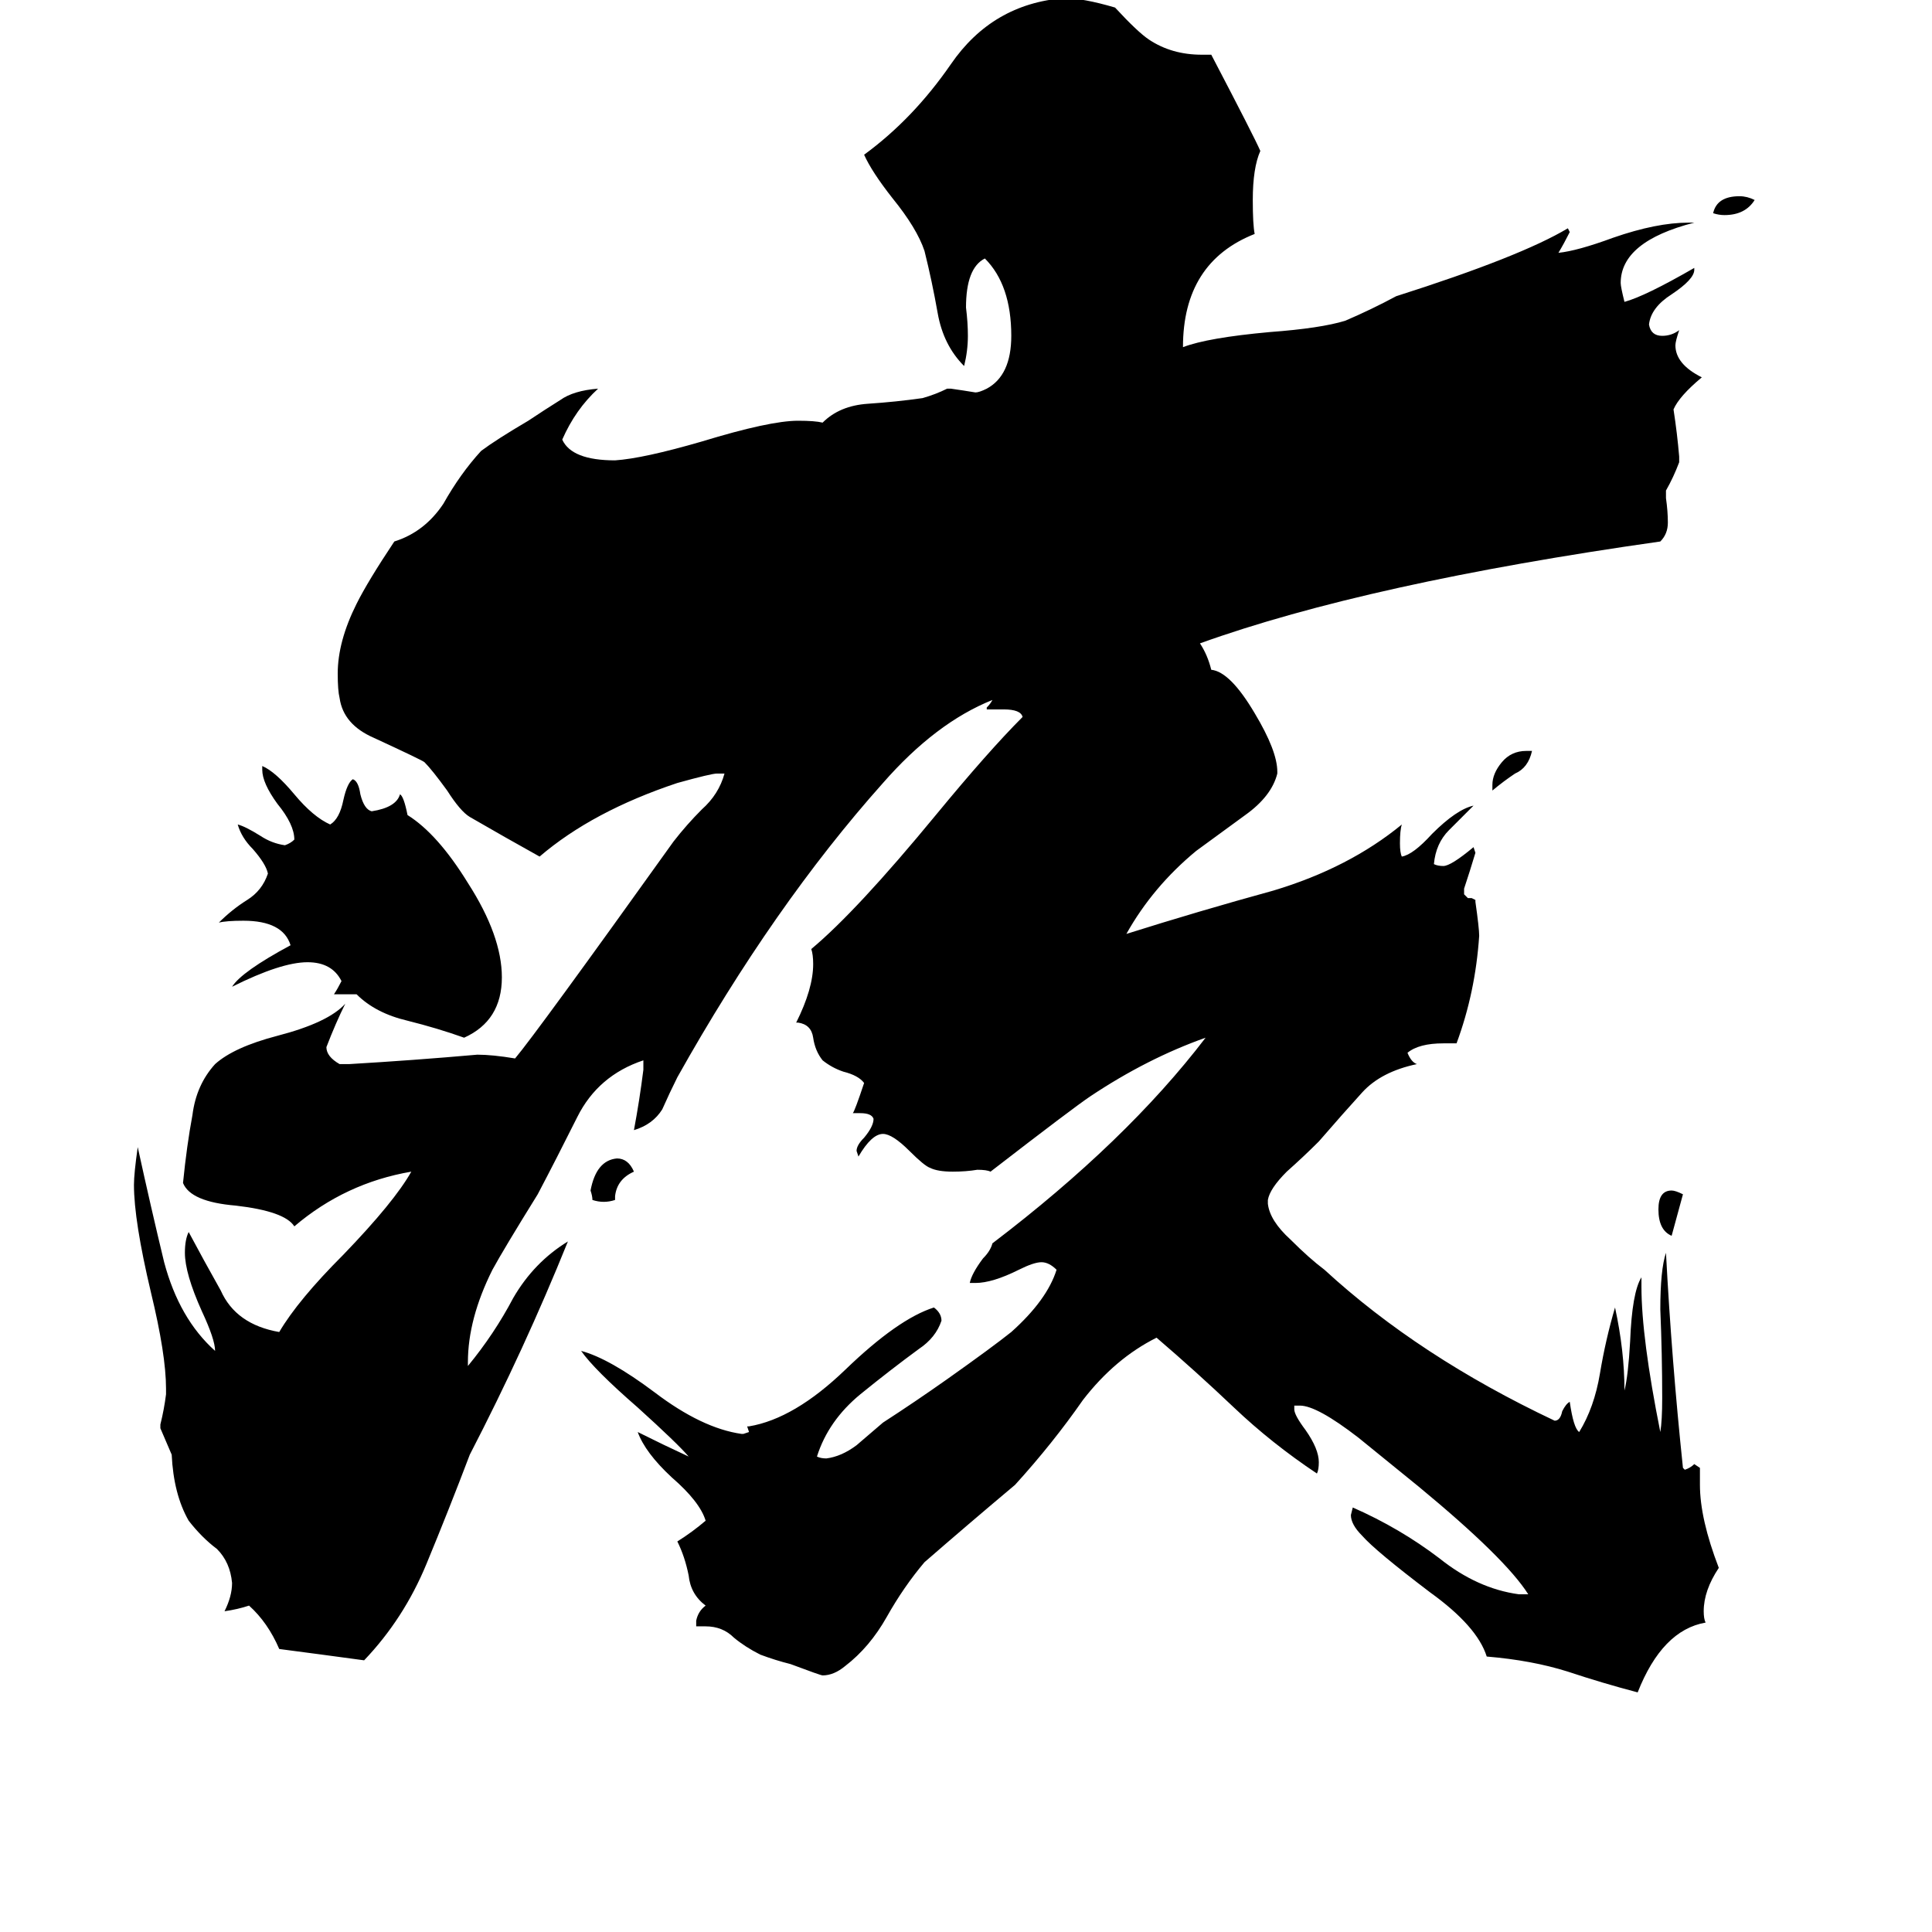 <svg xmlns="http://www.w3.org/2000/svg" viewBox="0 -800 1024 1024">
	<path fill="#000000" d="M930 -694Q925 -686 914 -686Q911 -686 908 -687Q910 -696 922 -696Q926 -696 930 -694ZM892 -167Q889 -156 886 -145Q879 -148 879 -159Q879 -169 886 -169Q888 -169 892 -167ZM791 -381V-384Q791 -390 796 -396Q801 -402 809 -402H812Q810 -393 803 -390Q797 -386 791 -381ZM326 -166V-164Q323 -163 320 -163Q317 -163 314 -164Q314 -166 313 -169Q316 -185 327 -186Q333 -186 336 -179Q327 -175 326 -166ZM189 -273H177Q179 -276 181 -280Q176 -290 163 -290Q149 -290 123 -277Q128 -285 154 -299Q150 -312 129 -312Q120 -312 116 -311Q123 -318 131 -323Q139 -328 142 -337Q141 -342 134 -350Q128 -356 126 -363Q130 -362 138 -357Q144 -353 151 -352Q154 -353 156 -355Q156 -363 147 -374Q139 -385 139 -392V-394Q146 -391 156 -379Q166 -367 175 -363Q180 -366 182 -376Q184 -385 187 -387Q190 -386 191 -379Q193 -371 197 -370Q210 -372 212 -379Q214 -378 216 -368Q232 -358 248 -332Q266 -304 266 -282Q266 -259 246 -250Q232 -255 216 -259Q199 -263 189 -273ZM901 -22V-13Q901 5 911 31Q903 43 903 54Q903 58 904 60Q881 64 868 97Q849 92 831 86Q812 80 788 78Q783 62 758 44Q729 22 722 14Q716 8 716 3L717 -1Q742 10 763 26Q783 42 805 45H810Q798 26 752 -12Q736 -25 720 -38Q698 -55 689 -55H686V-53Q686 -50 692 -42Q699 -32 699 -25Q699 -21 698 -19Q674 -35 654 -54Q634 -73 613 -91Q591 -80 574 -58Q558 -35 538 -13Q513 8 490 28Q479 41 470 57Q461 73 448 83Q442 88 436 88Q435 88 419 82Q411 80 403 77Q395 73 389 68Q383 62 374 62H369V59Q370 54 374 51Q366 45 365 35Q363 25 359 17Q367 12 374 6Q371 -4 356 -17Q342 -30 338 -41Q352 -34 365 -28Q359 -35 338 -54Q315 -74 308 -84Q323 -80 347 -62Q372 -43 393 -40H394L397 -41L396 -44H397Q421 -48 448 -74Q476 -101 495 -107Q499 -104 499 -100Q496 -91 487 -85Q472 -74 456 -61Q439 -47 433 -28Q435 -27 438 -27Q446 -28 454 -34Q461 -40 468 -46Q485 -57 502 -69Q526 -86 536 -94Q555 -111 560 -127Q556 -131 552 -131Q548 -131 540 -127Q526 -120 517 -120H514Q515 -125 521 -133Q525 -137 526 -141Q597 -195 639 -250Q608 -239 578 -219Q569 -213 525 -179Q523 -180 518 -180Q512 -179 505 -179Q497 -179 493 -181Q490 -182 482 -190Q473 -199 468 -199Q462 -199 455 -187L454 -190Q454 -193 458 -197Q463 -203 463 -207Q462 -210 456 -210H452Q453 -211 458 -226Q455 -230 447 -232Q441 -234 436 -238Q432 -243 431 -250Q430 -257 423 -258H422Q431 -276 431 -289Q431 -294 430 -297Q454 -317 496 -368Q524 -402 542 -420Q541 -424 532 -424H523V-425Q525 -427 526 -429Q496 -417 468 -385Q410 -320 359 -229Q355 -221 351 -212Q346 -204 336 -201Q339 -217 341 -233V-238Q317 -230 306 -208Q295 -186 285 -167Q267 -138 261 -127Q248 -101 248 -78V-76Q262 -93 272 -112Q283 -131 301 -142Q278 -85 249 -29Q238 0 226 29Q214 58 193 80Q171 77 148 74Q142 60 132 51Q126 53 119 54Q123 46 123 39Q122 28 115 21Q107 15 100 6Q92 -8 91 -29Q88 -36 85 -43V-45Q87 -53 88 -61V-64Q88 -82 80 -115Q71 -153 71 -172Q71 -178 73 -192Q80 -160 87 -131Q95 -101 114 -84Q114 -90 107 -105Q98 -125 98 -136Q98 -143 100 -147Q108 -132 117 -116Q125 -98 148 -94Q158 -111 182 -135Q209 -163 218 -179Q183 -173 156 -150Q151 -158 125 -161Q101 -163 97 -173Q99 -193 102 -209Q104 -225 114 -236Q124 -245 147 -251Q174 -258 183 -268Q178 -258 173 -245Q173 -240 180 -236H185Q219 -238 253 -241Q261 -241 273 -239Q284 -252 357 -354Q364 -363 372 -371Q381 -379 384 -390H380Q377 -390 359 -385Q314 -370 286 -346Q268 -356 249 -367Q244 -370 237 -381Q229 -392 225 -396Q224 -397 198 -409Q182 -416 180 -430Q179 -434 179 -443Q179 -460 189 -480Q195 -492 209 -513Q225 -518 235 -533Q244 -549 255 -561Q263 -567 280 -577Q289 -583 297 -588Q304 -593 317 -594Q305 -583 298 -567Q303 -556 326 -556Q341 -557 372 -566Q408 -577 423 -577Q432 -577 436 -576Q445 -585 460 -586Q475 -587 489 -589Q496 -591 502 -594H504Q511 -593 517 -592Q519 -592 523 -594Q536 -601 536 -622Q536 -649 522 -663Q512 -658 512 -637Q513 -629 513 -622Q513 -614 511 -606Q500 -617 497 -634Q494 -651 490 -667Q486 -679 473 -695Q462 -709 458 -718Q484 -737 504 -766Q526 -798 564 -801Q574 -801 591 -796Q603 -783 609 -779Q621 -771 637 -771H642Q665 -727 668 -720Q664 -711 664 -694Q664 -681 665 -676Q627 -661 627 -616Q640 -621 673 -624Q700 -626 713 -630Q727 -636 740 -643Q806 -664 831 -679L832 -677Q829 -671 826 -666Q836 -667 855 -674Q878 -682 895 -682H898Q859 -672 859 -650Q859 -648 861 -640Q872 -643 898 -658V-657Q898 -652 886 -644Q875 -637 874 -628Q875 -622 881 -622Q886 -622 890 -625Q888 -619 888 -617Q888 -607 902 -600Q890 -590 887 -583Q889 -570 890 -558V-555Q887 -547 883 -540V-536Q884 -529 884 -523Q884 -517 880 -513Q725 -491 636 -459Q640 -453 642 -445Q652 -444 665 -422Q677 -402 677 -391V-390Q674 -378 660 -368Q645 -357 634 -349Q611 -330 597 -305Q635 -317 675 -328Q715 -340 743 -363Q742 -360 742 -353Q742 -348 743 -346Q749 -347 759 -358Q772 -371 781 -373Q774 -366 768 -360Q761 -353 760 -342Q762 -341 765 -341Q769 -341 781 -351L782 -348Q779 -338 776 -329V-326L778 -324H780L782 -323V-322Q784 -308 784 -304Q782 -274 772 -247H765Q752 -247 746 -242Q748 -237 751 -236Q732 -232 722 -221Q712 -210 699 -195Q691 -187 682 -179Q673 -170 672 -164V-162Q673 -153 684 -143Q694 -133 702 -127Q752 -81 824 -47Q827 -47 828 -52Q830 -56 832 -57Q834 -43 837 -41Q845 -54 848 -72Q851 -90 856 -107Q861 -84 861 -63Q863 -71 864 -89Q865 -115 870 -123V-118Q870 -91 880 -41Q881 -47 881 -59Q881 -82 880 -106Q880 -127 883 -136Q886 -79 892 -22L893 -21Q896 -22 898 -24Z"/>
</svg>